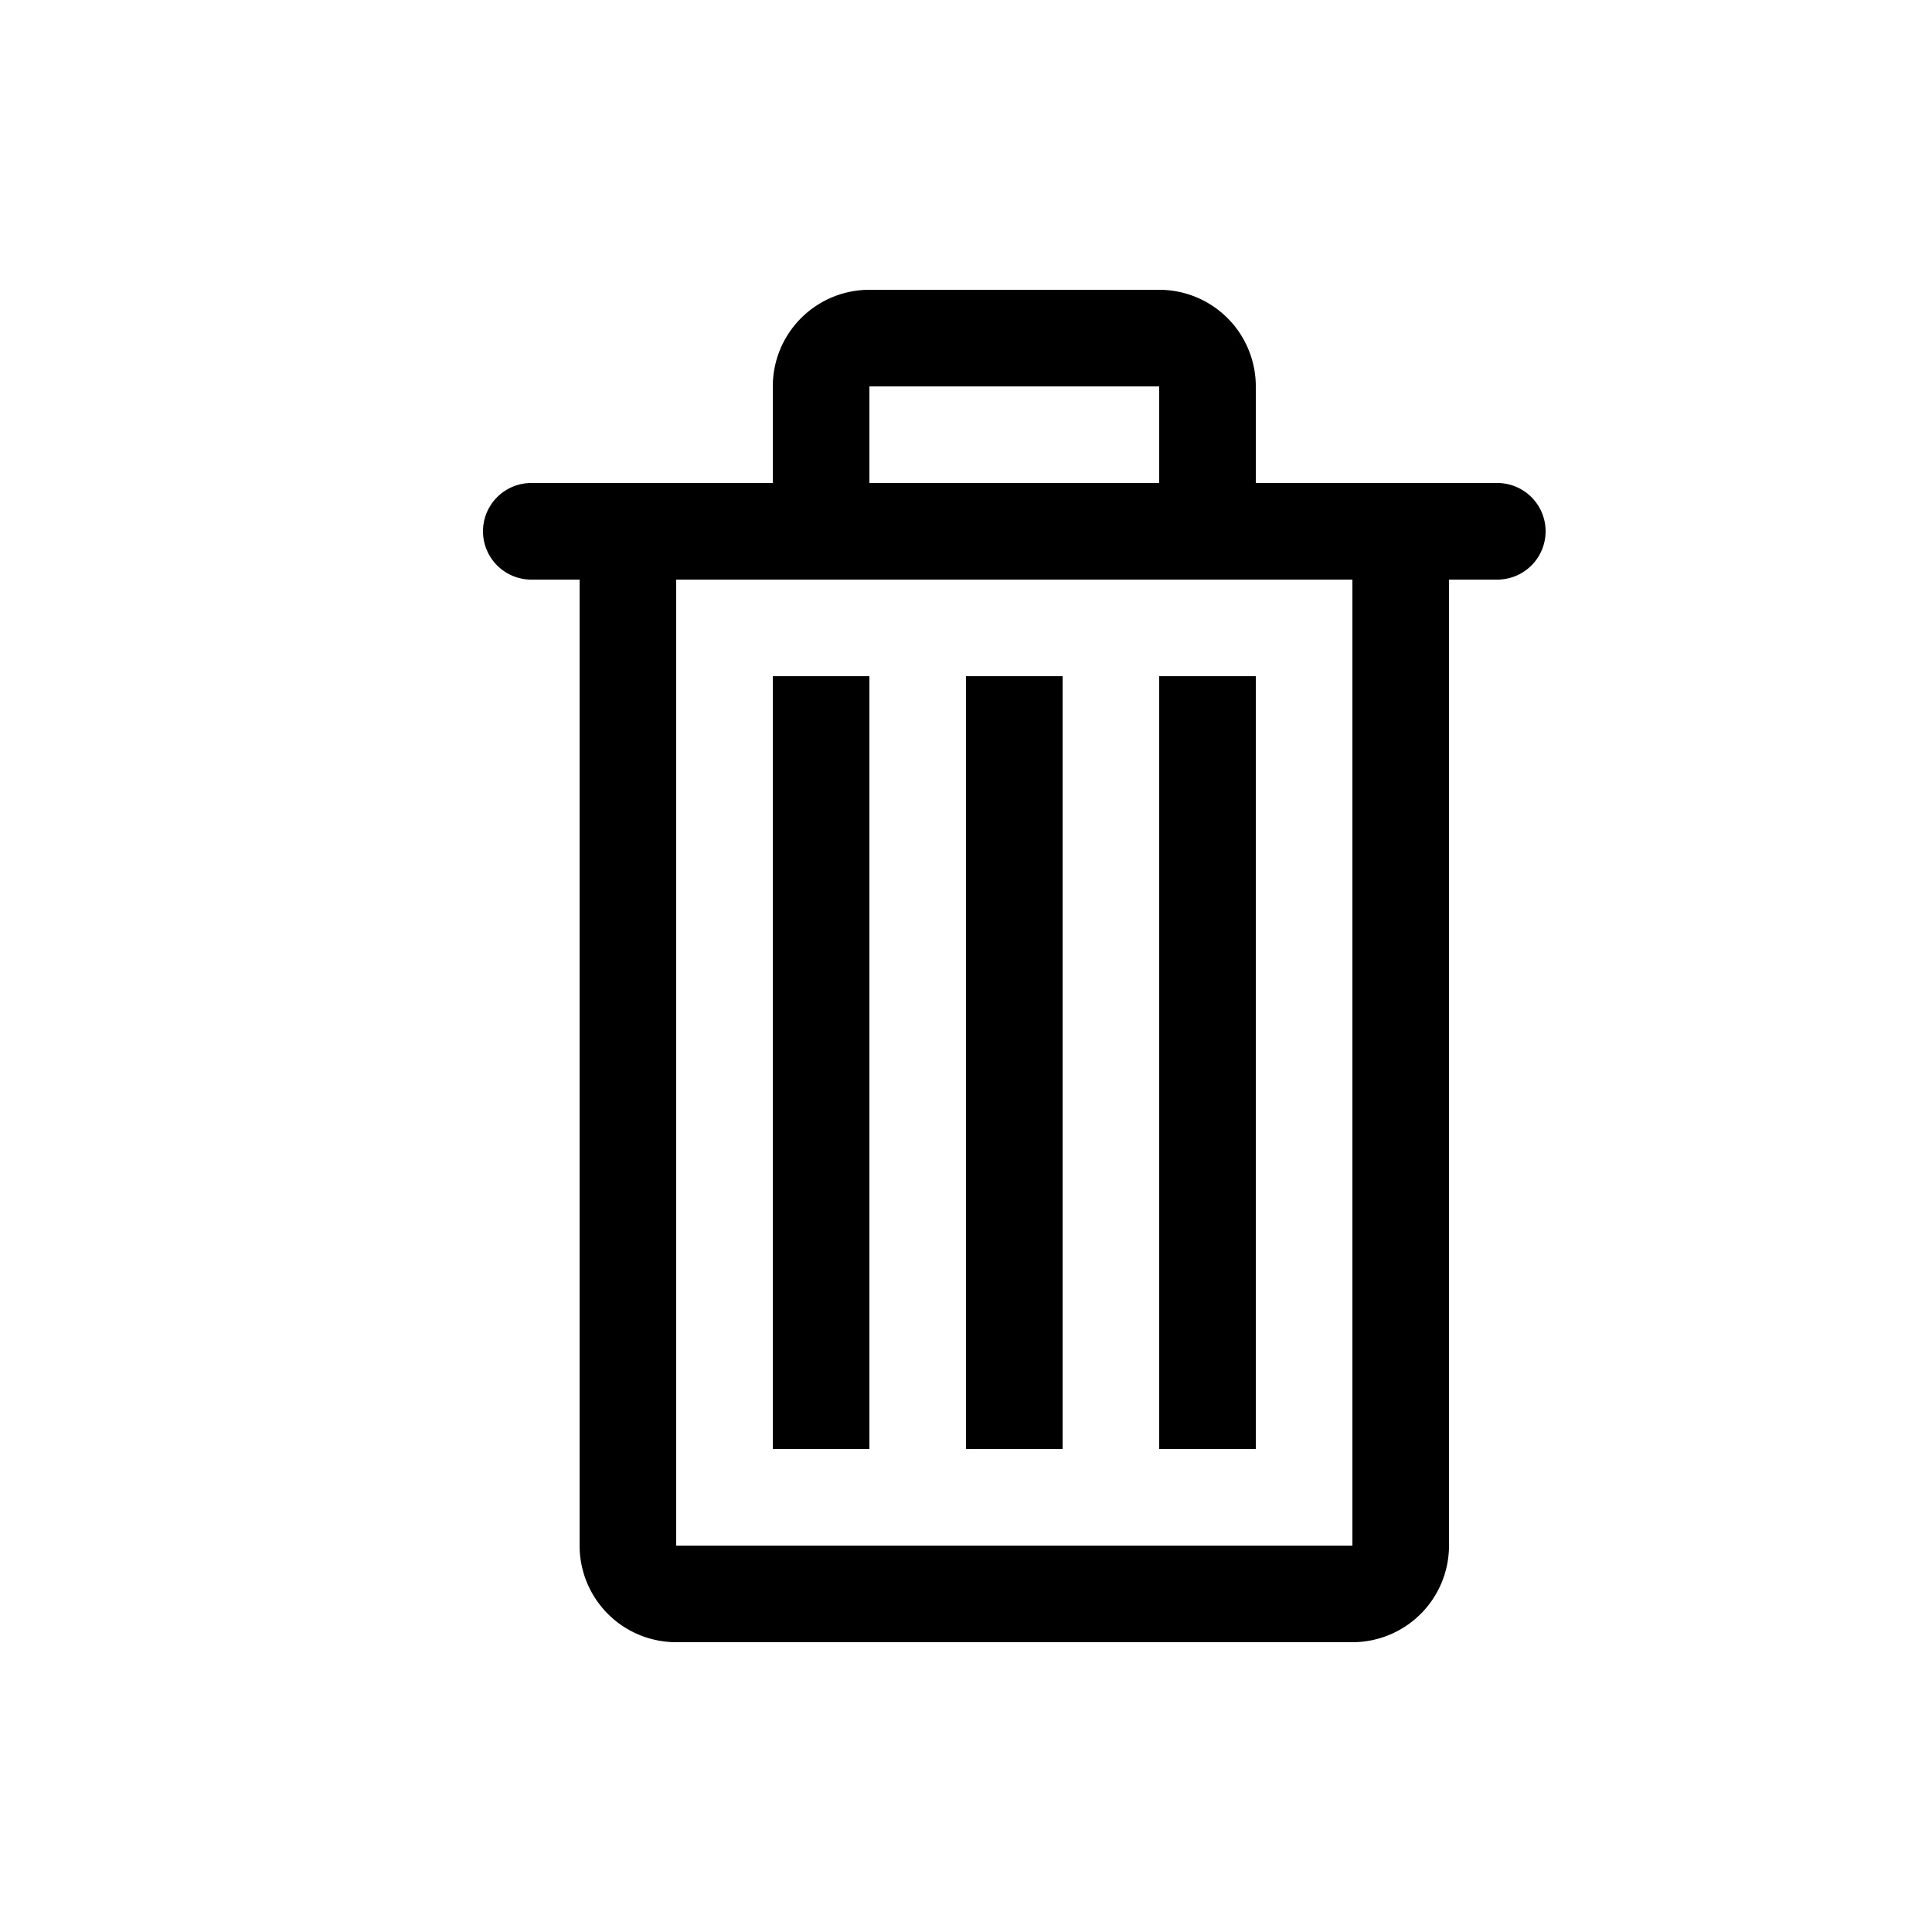<svg xmlns="http://www.w3.org/2000/svg" width="20" height="20" fill="none"><path fill="#000" fill-rule="evenodd" d="M8 4a1 1 0 0 1 1-1h3a1 1 0 0 1 1 1v1h2.5a.5.5 0 0 1 0 1H15v10a1 1 0 0 1-1 1H7a1 1 0 0 1-1-1V6h-.5a.5.5 0 0 1 0-1H8V4Zm4 0v1H9V4h3ZM7 6h7v10H7V6Zm2 1H8v8h1V7Zm1 0h1v8h-1V7Zm3 0h-1v8h1V7Z" clip-rule="evenodd"/></svg>